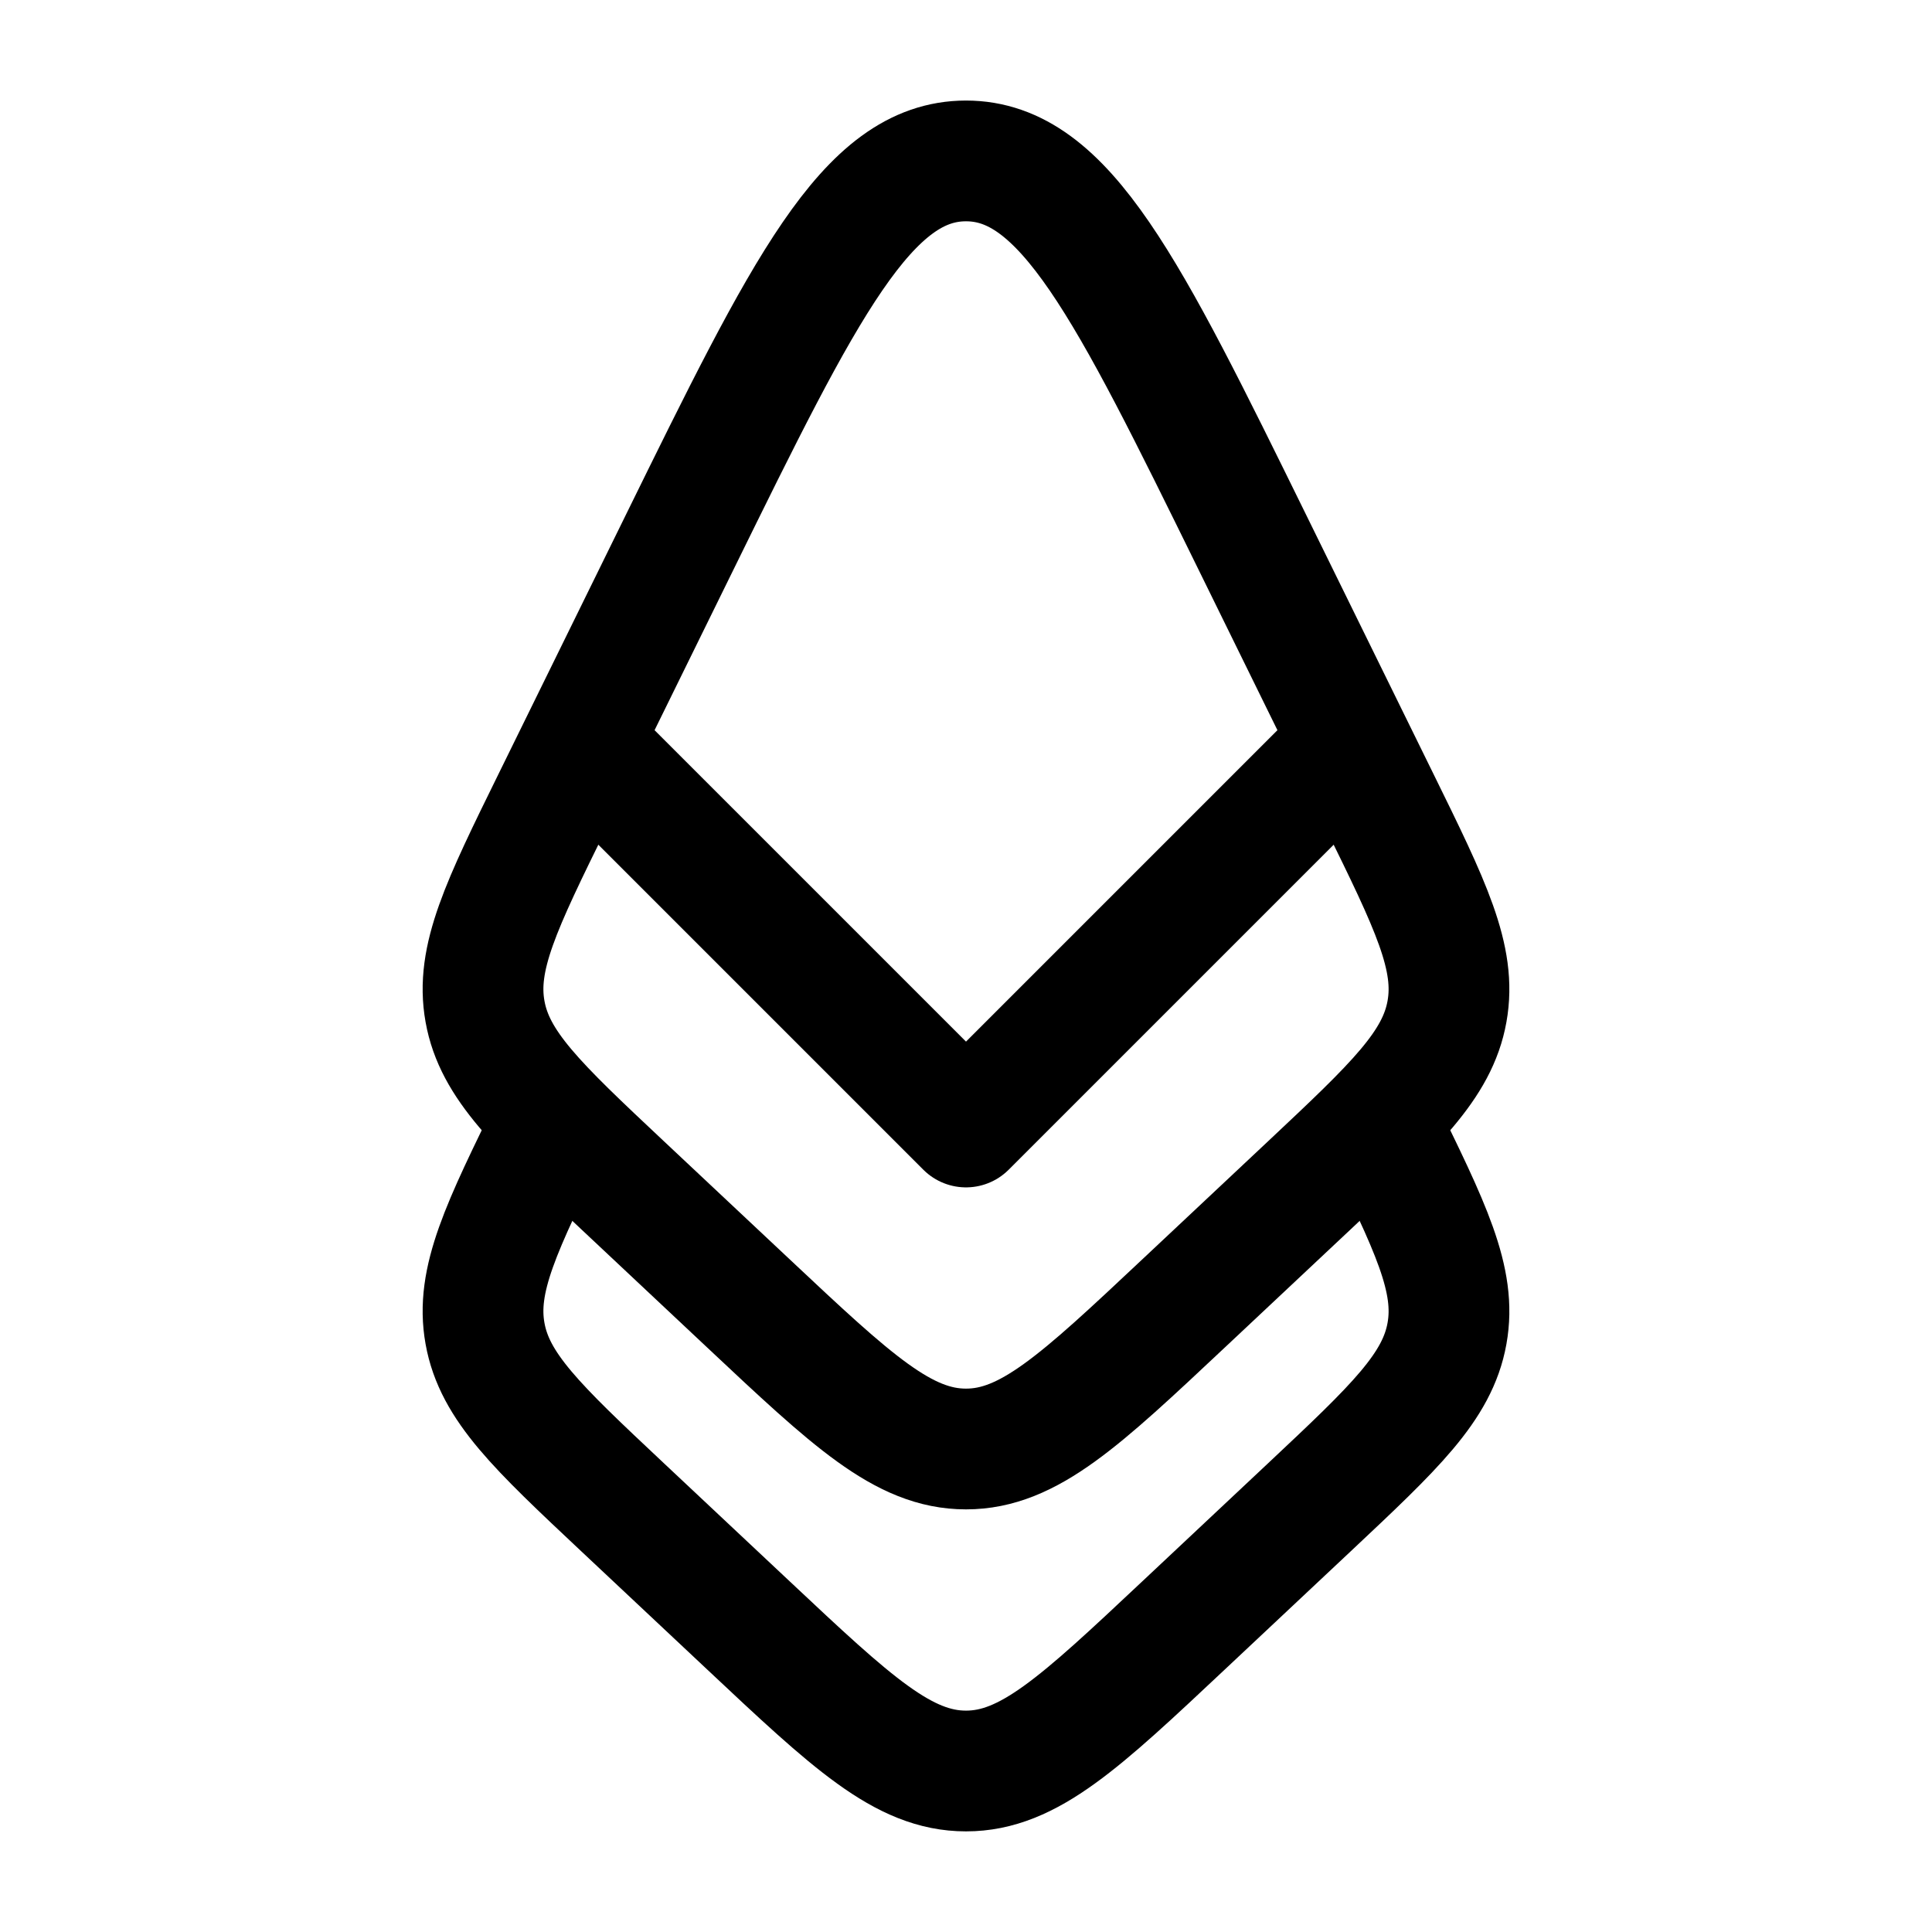 <svg width="24" height="24" viewBox="0 0 24 24" fill="none" xmlns="http://www.w3.org/2000/svg">
    <path d="M17.129 9.935L15.559 6.74C14.006 3.58 13.23 1.999 12 1.999C10.77 1.999 9.994 3.58 8.441 6.74L6.871 9.935C6.227 11.245 5.905 11.9 6.025 12.565C6.144 13.23 6.673 13.727 7.731 14.721L9.301 16.195C10.582 17.398 11.222 18 12 18C12.778 18 13.418 17.398 14.699 16.195L16.269 14.721C17.327 13.727 17.856 13.23 17.975 12.565C18.095 11.9 17.773 11.245 17.129 9.935Z" stroke="currentColor" stroke-width="1.5" stroke-linecap="round" stroke-linejoin="round"/>
    <path d="M17.129 13.935C17.773 15.245 18.095 15.9 17.975 16.565C17.856 17.23 17.327 17.727 16.269 18.721L14.699 20.195C13.418 21.398 12.778 22 12 22C11.222 22 10.582 21.398 9.301 20.195L7.731 18.721C6.673 17.727 6.144 17.23 6.025 16.565C5.905 15.9 6.227 15.245 6.871 13.935" stroke="currentColor" stroke-width="1.5" stroke-linecap="round" stroke-linejoin="round"/>
    <path d="M16.5 9.5L12 14L7.5 9.5" stroke="currentColor" stroke-width="1.5" stroke-linecap="round" stroke-linejoin="round"/>
</svg>
